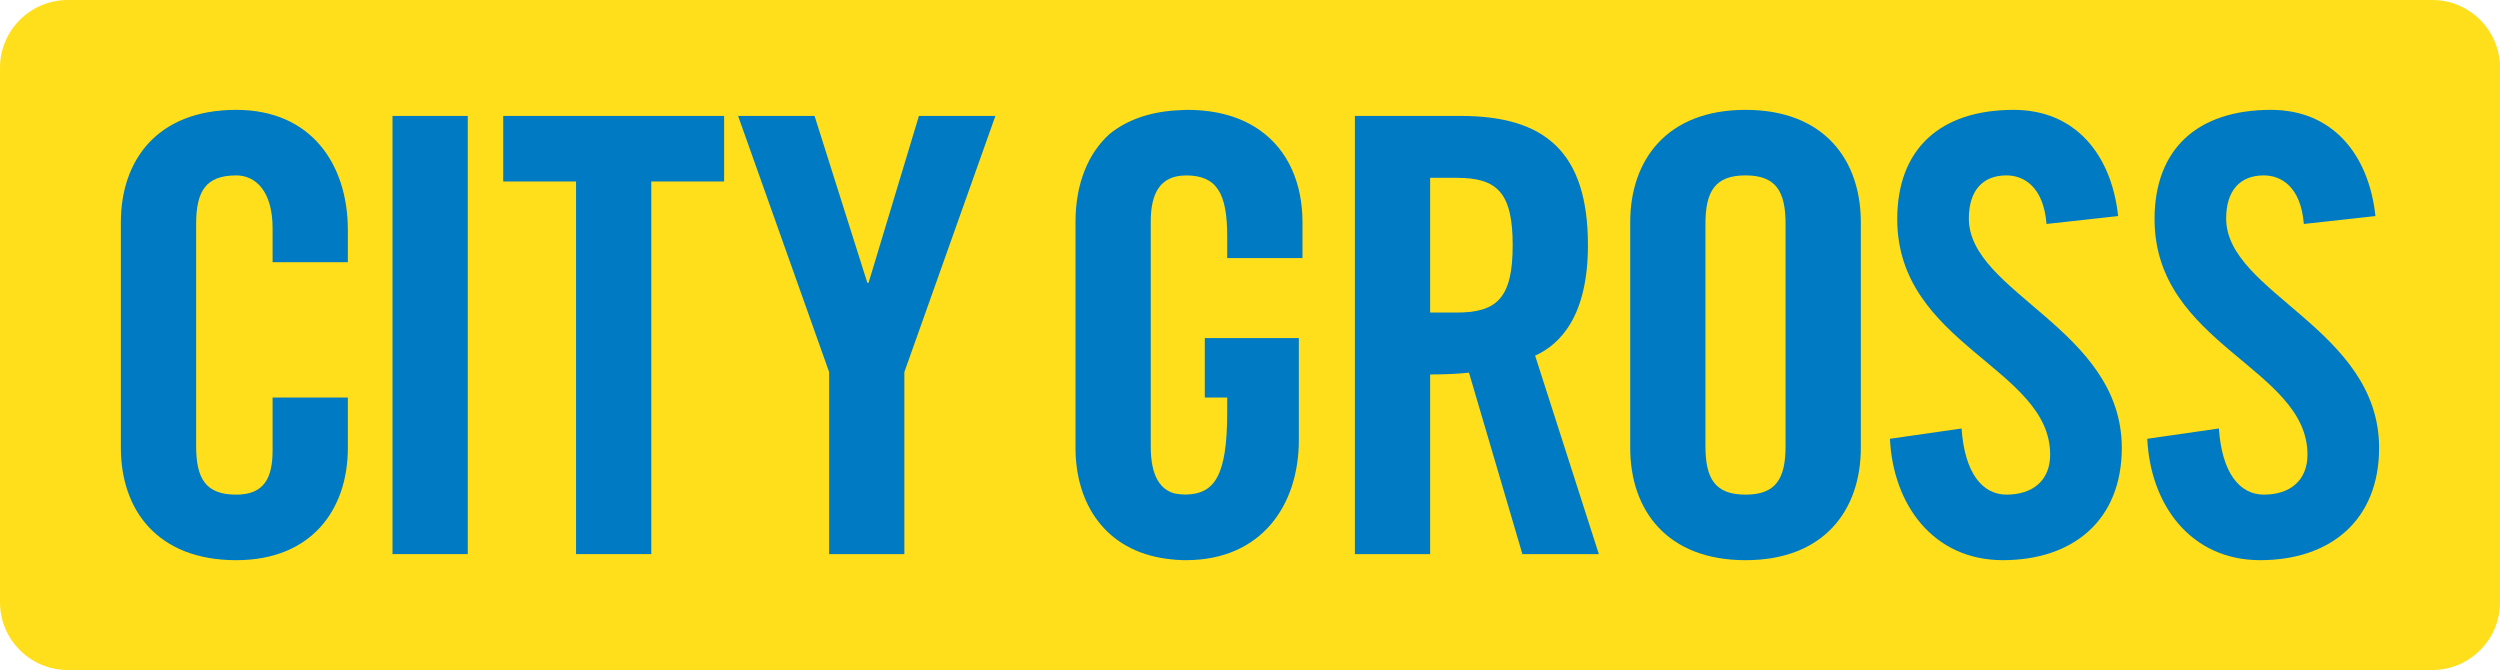 <?xml version="1.0" encoding="UTF-8" standalone="no"?>
<svg
   xmlns:dc="http://purl.org/dc/elements/1.1/"
   xmlns:cc="http://creativecommons.org/ns#"
   xmlns:rdf="http://www.w3.org/1999/02/22-rdf-syntax-ns#"
   xmlns:svg="http://www.w3.org/2000/svg"
   xmlns="http://www.w3.org/2000/svg"
   xmlns:sodipodi="http://sodipodi.sourceforge.net/DTD/sodipodi-0.dtd"
   xmlns:inkscape="http://www.inkscape.org/namespaces/inkscape"
   version="1.1"
   id="Lager_1"
   x="0px"
   y="0px"
   width="944"
   height="253"
   viewBox="0 0 944 253"
   enable-background="new 0 0 841.89 595.275"
   xml:space="preserve">
<path
   style="fill:#ffdf1c"
   id="path238"
   d="m 944,227.46 c 0,14.049 -11.494,25.54 -25.54,25.54 H 25.54 C 11.491,253 1.8019999e-6,241.506 1.8019999e-6,227.46 V 25.541 C 1.8019999e-6,11.492 11.494,0.001 25.54,0.001 H 918.46 c 14.049,0 25.54,11.494 25.54,25.54 V 227.46 z" /><path
   style="fill:#007ac2"
   id="path242"
   d="M 102.933,99.003 V 86.172 c 0,-13.982 -6.414,-19.938 -13.747,-19.938 -11.46,0 -15.123,5.956 -15.123,18.335 v 83.869 c 0,12.379 3.663,18.335 15.123,18.335 10.312,0 13.747,-5.956 13.747,-16.726 v -19.938 h 28.418 v 19.019 c 0,23.372 -13.75,42.394 -42.165,42.394 -29.789,0 -43.542,-19.019 -43.542,-42.394 V 83.876 c 0,-23.372 13.753,-42.394 43.542,-42.394 28.415,0 42.165,20.625 42.165,45.373 v 12.147 h -28.418 z" /><path
   style="fill:#007ac2"
   id="path244"
   d="M 148.212,209.229 V 43.772 h 28.418 V 209.229 h -28.418 z" /><path
   style="fill:#007ac2"
   id="path246"
   d="M 217.519,68.524 H 190.017 V 43.775 h 83.414 V 68.524 H 245.928 V 209.232 H 217.516 V 68.524 z" /><path
   style="fill:#007ac2"
   id="path248"
   d="M 341.495,209.229 H 313.077 V 140.481 L 278.703,43.769 h 28.873 L 327.511,106.793 h 0.458 L 346.987,43.769 h 28.876 l -34.374,96.712 v 68.748 z" /><path
   style="fill:#007ac2"
   id="path250"
   d="M 540.02,209.229 H 511.608 V 43.772 h 39.872 c 31.853,0 48.124,13.524 48.124,48.814 0,26.58 -10.315,37.354 -19.941,41.707 l 24.062,74.936 h -28.867 l -20.17,-68.519 c -3.66,0.458 -9.625,0.687 -14.666,0.687 v 67.833 z m 0,-91.208 h 10.083 c 15.355,0 21.086,-5.73 21.086,-25.436 0,-19.712 -5.73,-25.436 -21.086,-25.436 H 540.02 V 118.022 z" /><path
   style="fill:#007ac2"
   id="path252"
   d="m 615.57,83.876 c 0,-23.372 13.744,-42.394 43.533,-42.394 29.798,0 43.542,19.019 43.542,42.394 v 85.252 c 0,23.372 -13.744,42.394 -43.542,42.394 -29.789,0 -43.533,-19.019 -43.533,-42.394 V 83.876 z m 28.406,84.559 c 0,12.379 3.669,18.335 15.123,18.335 11.463,0 15.13,-5.956 15.13,-18.335 V 84.566 c 0,-12.379 -3.666,-18.335 -15.13,-18.335 -11.454,0 -15.123,5.956 -15.123,18.335 v 83.869 z" /><path
   style="fill:#007ac2"
   id="path254"
   d="m 772.77,84.566 c -1.145,-14.208 -8.713,-18.335 -15.123,-18.335 -9.167,0 -14.208,5.956 -14.208,16.271 0,28.183 57.749,41.707 57.749,86.622 0,27.273 -18.335,42.394 -44.915,42.394 -26.358,0 -41.481,-21.082 -42.626,-45.834 l 27.045,-3.892 c 1.142,16.726 7.788,24.978 16.955,24.978 9.854,0 16.494,-5.272 16.494,-15.12 0,-32.768 -57.74,-41.481 -57.74,-88.918 0,-26.355 16.039,-41.249 43.997,-41.249 23.14,0 36.89,16.729 39.414,40.104 l -27.041,2.98 z" /><path
   style="fill:#007ac2"
   id="path256"
   d="m 869.931,84.566 c -1.145,-14.208 -8.71,-18.335 -15.123,-18.335 -9.167,0 -14.208,5.956 -14.208,16.271 0,28.183 57.749,41.707 57.749,86.622 0,27.273 -18.335,42.394 -44.912,42.394 -26.358,0 -41.481,-21.082 -42.626,-45.834 l 27.041,-3.892 c 1.145,16.726 7.788,24.978 16.955,24.978 9.857,0 16.497,-5.272 16.497,-15.12 0,-32.768 -57.743,-41.481 -57.743,-88.918 0,-26.355 16.039,-41.249 44,-41.249 23.14,0 36.89,16.729 39.411,40.104 l -27.041,2.98 z" /><path
   style="fill:#007ac2"
   id="path258"
   d="M 491.817,97.446 V 83.876 c 0,-14.333 -5.193,-27.005 -16.061,-34.676 -6.857,-4.848 -15.954,-7.714 -27.481,-7.714 -0.757,0 -1.459,0.061 -2.195,0.089 -11.509,0.375 -20.509,3.672 -27.115,9.021 -8.068,7.293 -12.855,18.698 -12.855,33.281 v 85.252 c 0,21.22 11.378,38.804 34.383,41.869 2.335,0.317 4.75,0.525 7.324,0.525 0.073,0 0.14,-0.006 0.214,-0.006 28.269,-0.107 42.412,-20.683 42.412,-45.367 v -38.492 h -35.51 v 22.453 h 8.462 v 5.498 c 0,24.346 -4.894,30.934 -15.728,31.141 -1.49,-0.024 -2.842,-0.168 -4.066,-0.406 -5.202,-1.352 -9.076,-6.176 -9.076,-17.673 V 83.644 c 0,-10.434 3.392,-17.254 13.029,-17.386 0.162,-0.006 0.317,-0.018 0.479,-0.018 11.286,0.082 15.362,6.518 15.362,22.908 v 8.3 h 28.421 z" />
</svg>
